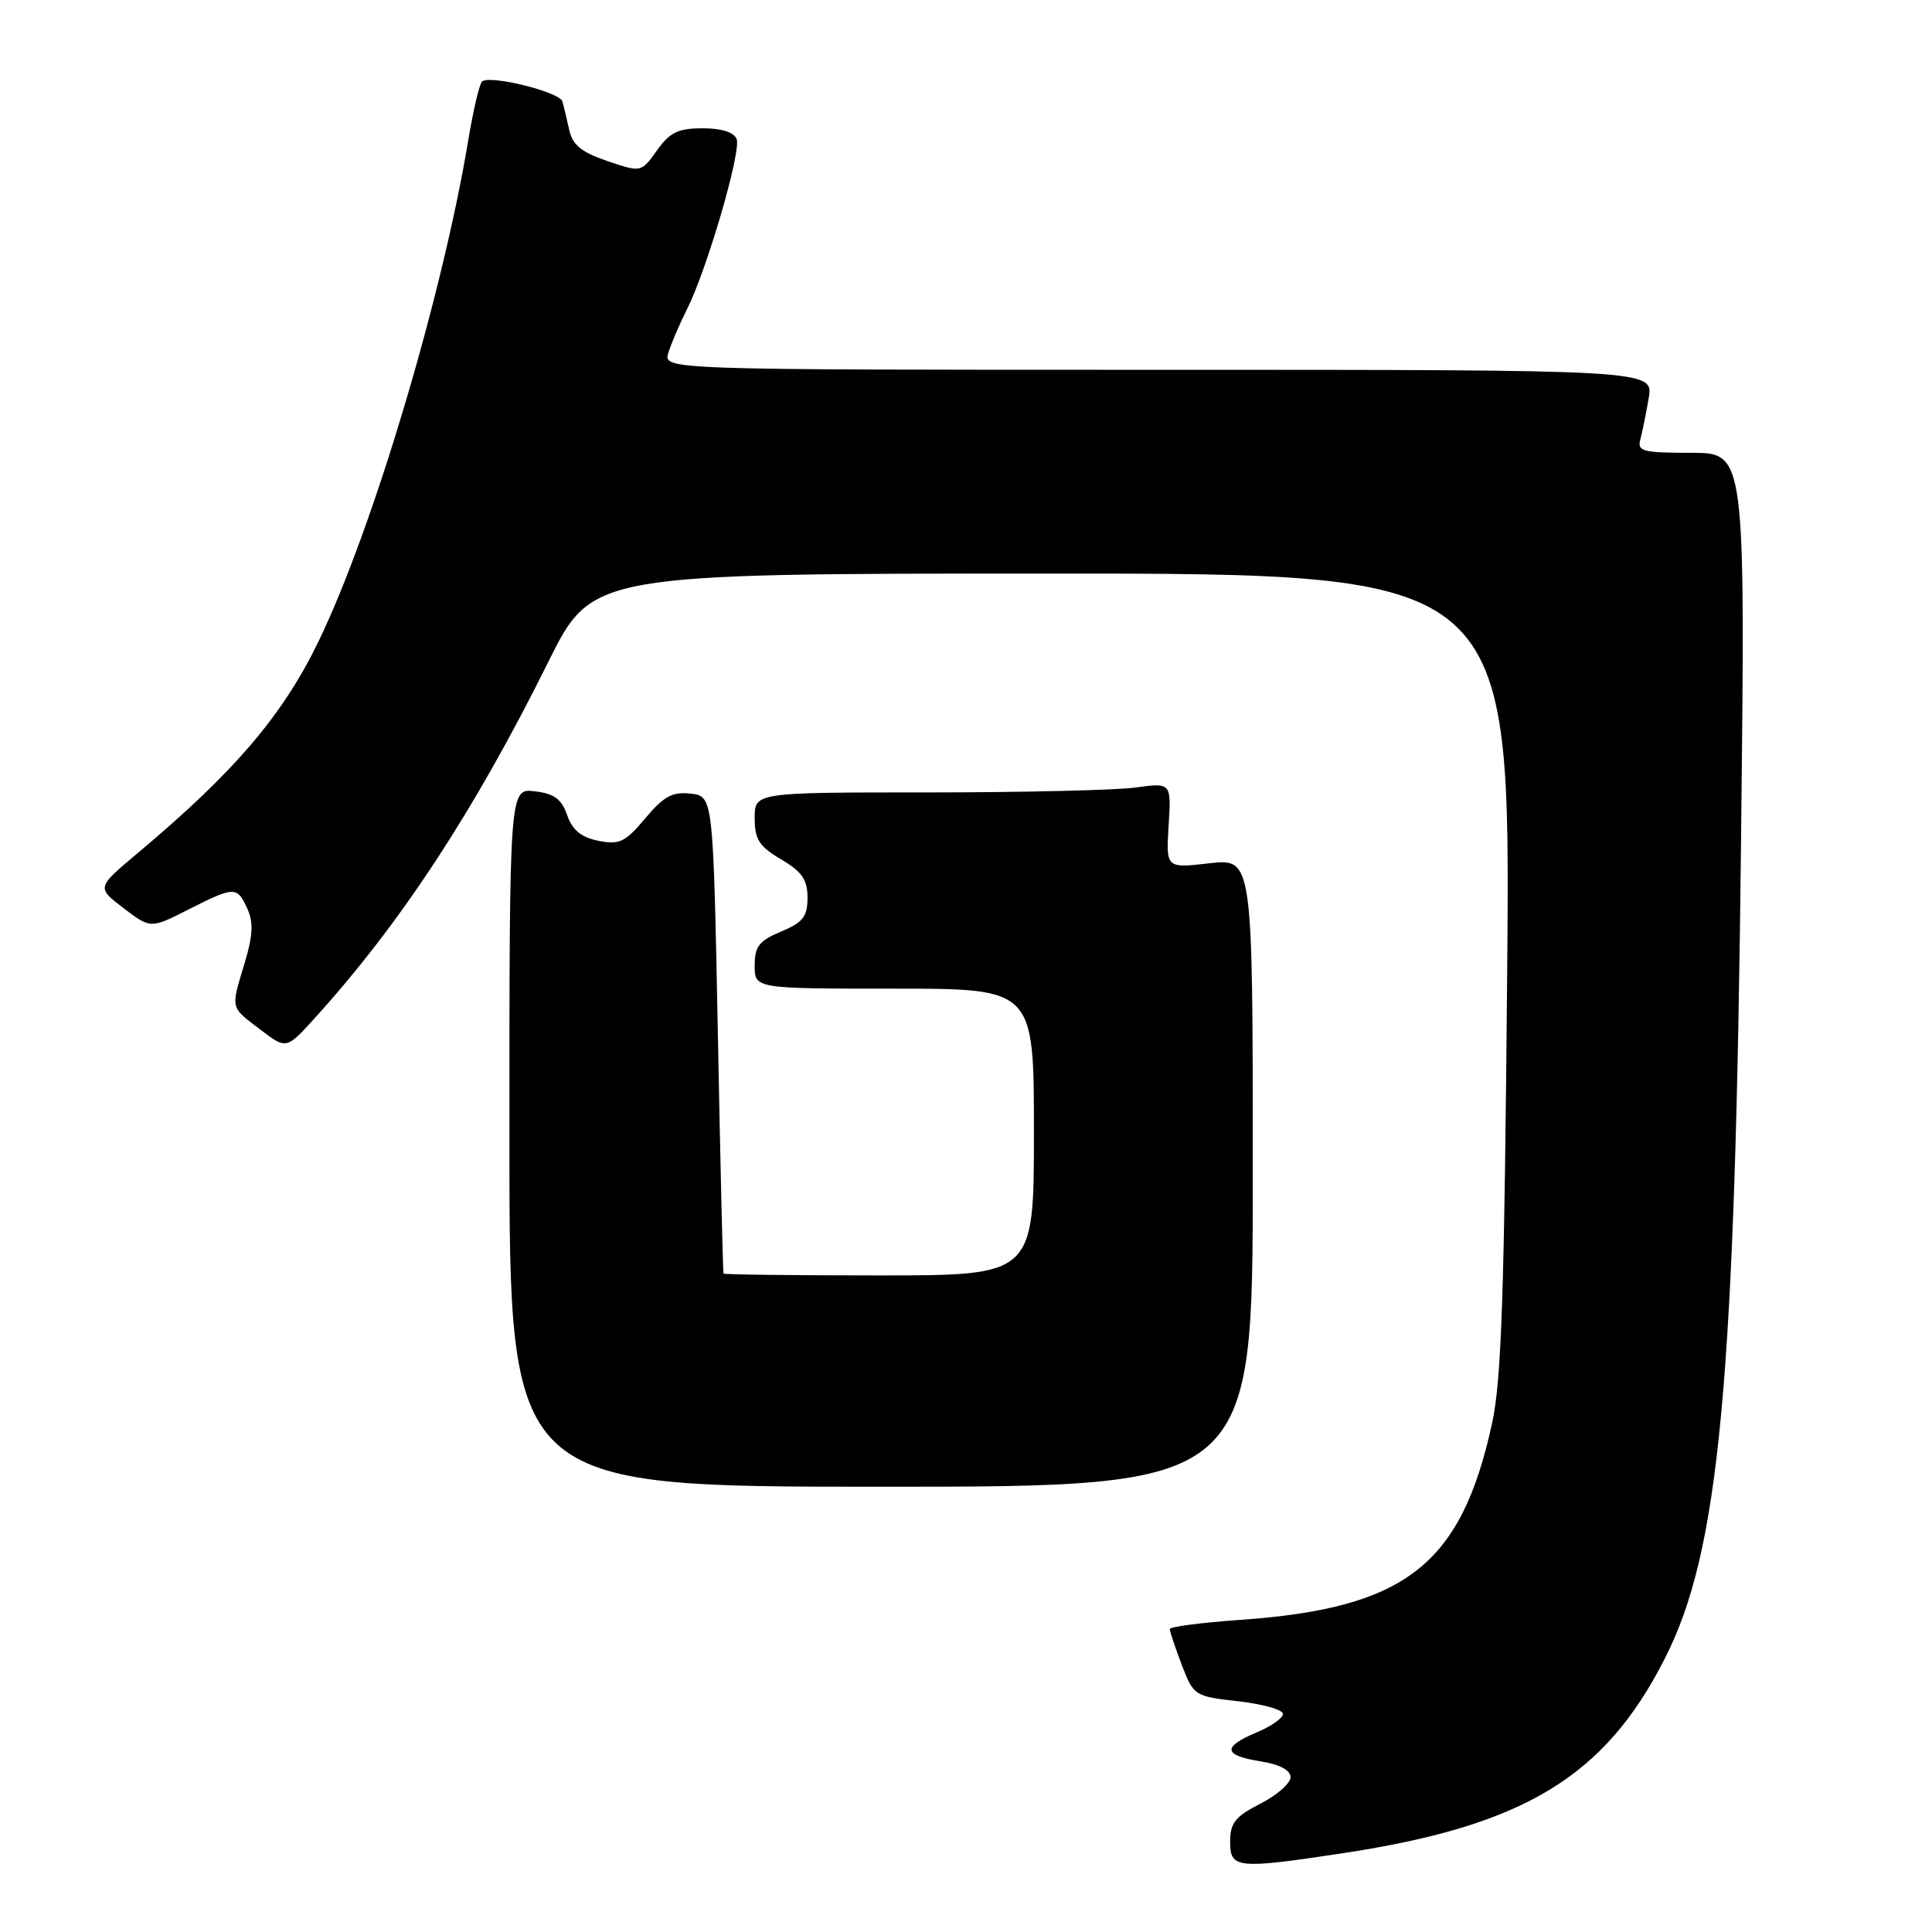<?xml version="1.0" encoding="UTF-8" standalone="no"?>
<!DOCTYPE svg PUBLIC "-//W3C//DTD SVG 1.1//EN" "http://www.w3.org/Graphics/SVG/1.1/DTD/svg11.dtd" >
<svg xmlns="http://www.w3.org/2000/svg" xmlns:xlink="http://www.w3.org/1999/xlink" version="1.1" viewBox="0 0 256 256">
 <g >
 <path fill="currentColor"
d=" M 178.00 245.55 C 201.91 241.92 212.59 235.47 220.56 219.84 C 227.85 205.56 229.91 183.54 230.70 111.25 C 231.27 60.00 231.27 60.00 224.07 60.00 C 217.69 60.00 216.92 59.80 217.35 58.25 C 217.61 57.29 218.11 54.81 218.46 52.75 C 219.09 49.00 219.09 49.00 153.48 49.00 C 87.87 49.00 87.87 49.00 88.56 46.75 C 88.94 45.51 90.05 42.92 91.02 41.00 C 93.66 35.77 98.24 20.07 97.61 18.43 C 97.26 17.52 95.62 17.00 93.10 17.00 C 89.86 17.00 88.76 17.53 87.05 19.93 C 84.96 22.86 84.96 22.86 80.48 21.34 C 77.00 20.15 75.86 19.21 75.41 17.15 C 75.09 15.69 74.69 14.02 74.52 13.44 C 74.15 12.17 64.77 9.86 63.86 10.82 C 63.51 11.19 62.70 14.65 62.06 18.50 C 58.62 39.25 49.39 70.15 42.20 85.00 C 37.44 94.83 31.05 102.31 18.15 113.12 C 12.80 117.61 12.80 117.61 16.37 120.33 C 19.95 123.06 19.95 123.06 24.94 120.53 C 31.08 117.42 31.41 117.42 32.77 120.40 C 33.60 122.21 33.51 123.97 32.43 127.56 C 30.56 133.77 30.47 133.36 34.47 136.41 C 37.95 139.06 37.95 139.06 41.72 134.89 C 53.09 122.35 62.83 107.49 72.63 87.75 C 78.46 76.00 78.46 76.00 139.31 76.00 C 200.17 76.00 200.17 76.00 199.71 128.75 C 199.34 171.34 198.96 182.87 197.71 188.59 C 193.61 207.37 186.28 213.10 164.35 214.64 C 159.21 215.00 155.00 215.55 155.00 215.86 C 155.00 216.18 155.72 218.31 156.59 220.60 C 158.16 224.70 158.27 224.77 164.09 225.43 C 167.34 225.80 170.00 226.55 170.00 227.10 C 170.00 227.65 168.43 228.76 166.50 229.56 C 161.93 231.47 162.08 232.60 167.00 233.38 C 169.56 233.79 171.00 234.55 171.00 235.49 C 171.00 236.30 169.20 237.88 167.00 239.00 C 163.68 240.69 163.00 241.55 163.00 244.02 C 163.00 247.60 163.86 247.69 178.00 245.55 Z  M 166.00 155.37 C 166.00 113.74 166.00 113.74 160.25 114.39 C 154.50 115.05 154.50 115.05 154.85 109.37 C 155.20 103.70 155.20 103.70 150.46 104.35 C 147.85 104.71 135.43 105.00 122.86 105.00 C 100.00 105.00 100.00 105.00 100.00 108.40 C 100.00 111.23 100.59 112.15 103.50 113.87 C 106.27 115.50 107.00 116.56 107.00 118.95 C 107.00 121.46 106.40 122.22 103.50 123.44 C 100.58 124.65 100.00 125.41 100.00 127.95 C 100.00 131.00 100.00 131.00 118.50 131.00 C 137.00 131.00 137.00 131.00 137.00 150.00 C 137.00 169.00 137.00 169.00 116.50 169.00 C 105.22 169.00 95.94 168.89 95.87 168.75 C 95.79 168.61 95.45 154.32 95.12 137.00 C 94.50 105.50 94.50 105.50 91.51 105.16 C 89.10 104.89 87.95 105.51 85.50 108.43 C 82.84 111.60 82.07 111.96 79.29 111.41 C 77.01 110.95 75.84 109.99 75.15 108.01 C 74.41 105.87 73.43 105.15 70.84 104.85 C 67.50 104.46 67.50 104.46 67.50 150.73 C 67.50 197.00 67.50 197.00 116.75 197.00 C 166.00 197.00 166.00 197.00 166.00 155.37 Z "/>
</g>
</svg>